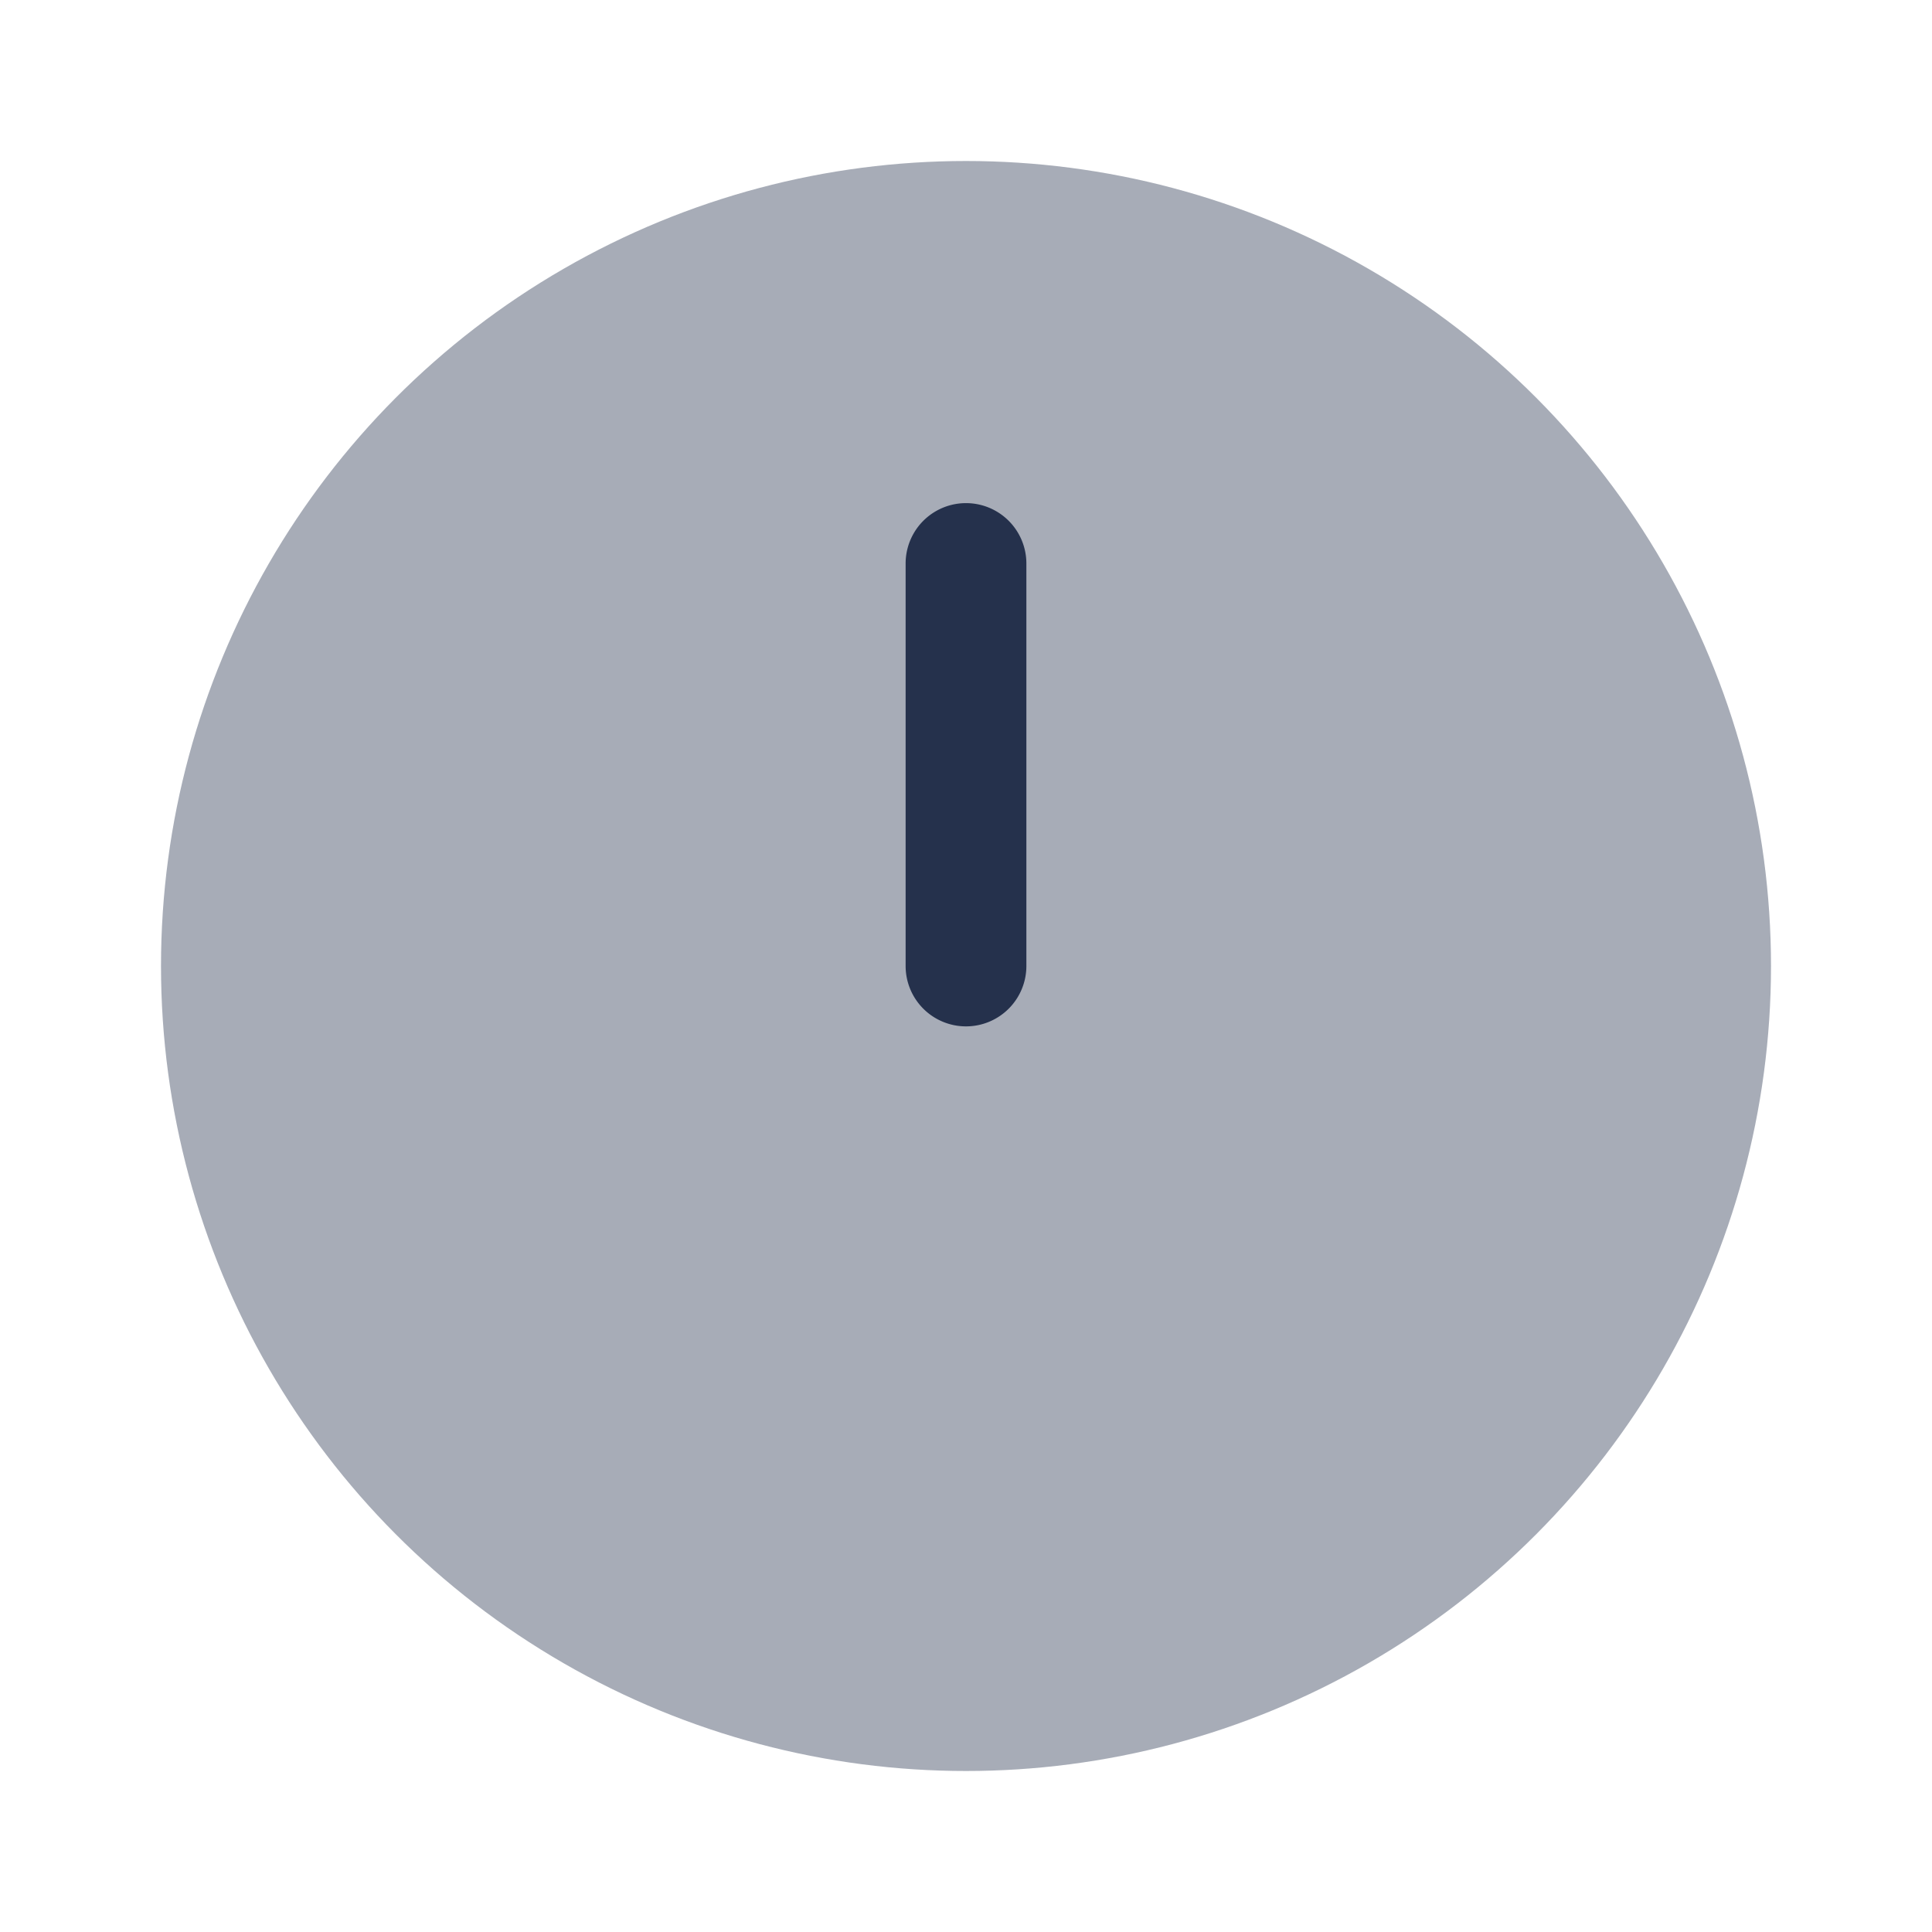 <svg id="Layer" xmlns="http://www.w3.org/2000/svg" viewBox="0 0 24 24">
    <defs>
        <style>.cls-1,.cls-2{fill:#25314c;}.cls-1{opacity:0.4;}</style>
    </defs>
    <g id="clock-alt">
        <circle class="cls-1" cx="12" cy="12" r="10"/>
        <path class="cls-2" d="M12,12.75a.75.75,0,0,1-.75-.75V7a.75.75,0,0,1,1.5,0v5A.75.75,0,0,1,12,12.75Z"/>
    </g>
</svg>